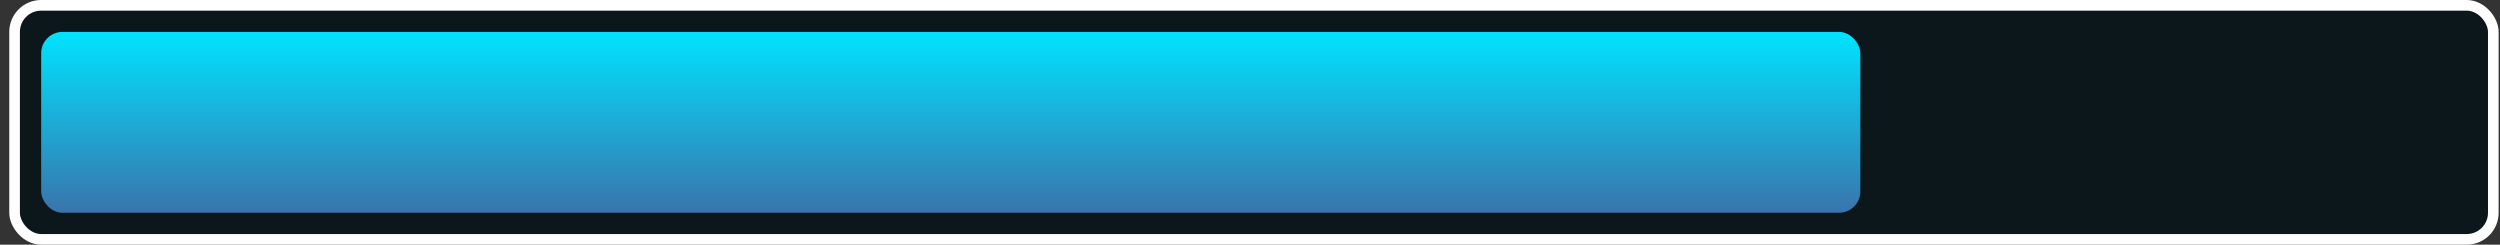 <svg width="235" height="23" viewBox="0 0 235 23" fill="none" xmlns="http://www.w3.org/2000/svg">
<rect x="0" y="0" width="235" height="23" fill="#333333" stroke="none"/>
<rect x="1.371" y="0.5" width="233" height="22" rx="2.5" fill="#0C171C" stroke="white"/>
<rect x="3.871" y="3" width="171" height="17" rx="2" fill="url(#paint0_linear_4073_21)"/>
<defs>
<linearGradient id="paint0_linear_4073_21" x1="89.371" y1="3" x2="89.371" y2="20" gradientUnits="userSpaceOnUse">
<stop stop-color="#00E3FF"/>
<stop offset="1" stop-color="#3974AB"/>
</linearGradient>
</defs>
</svg>
